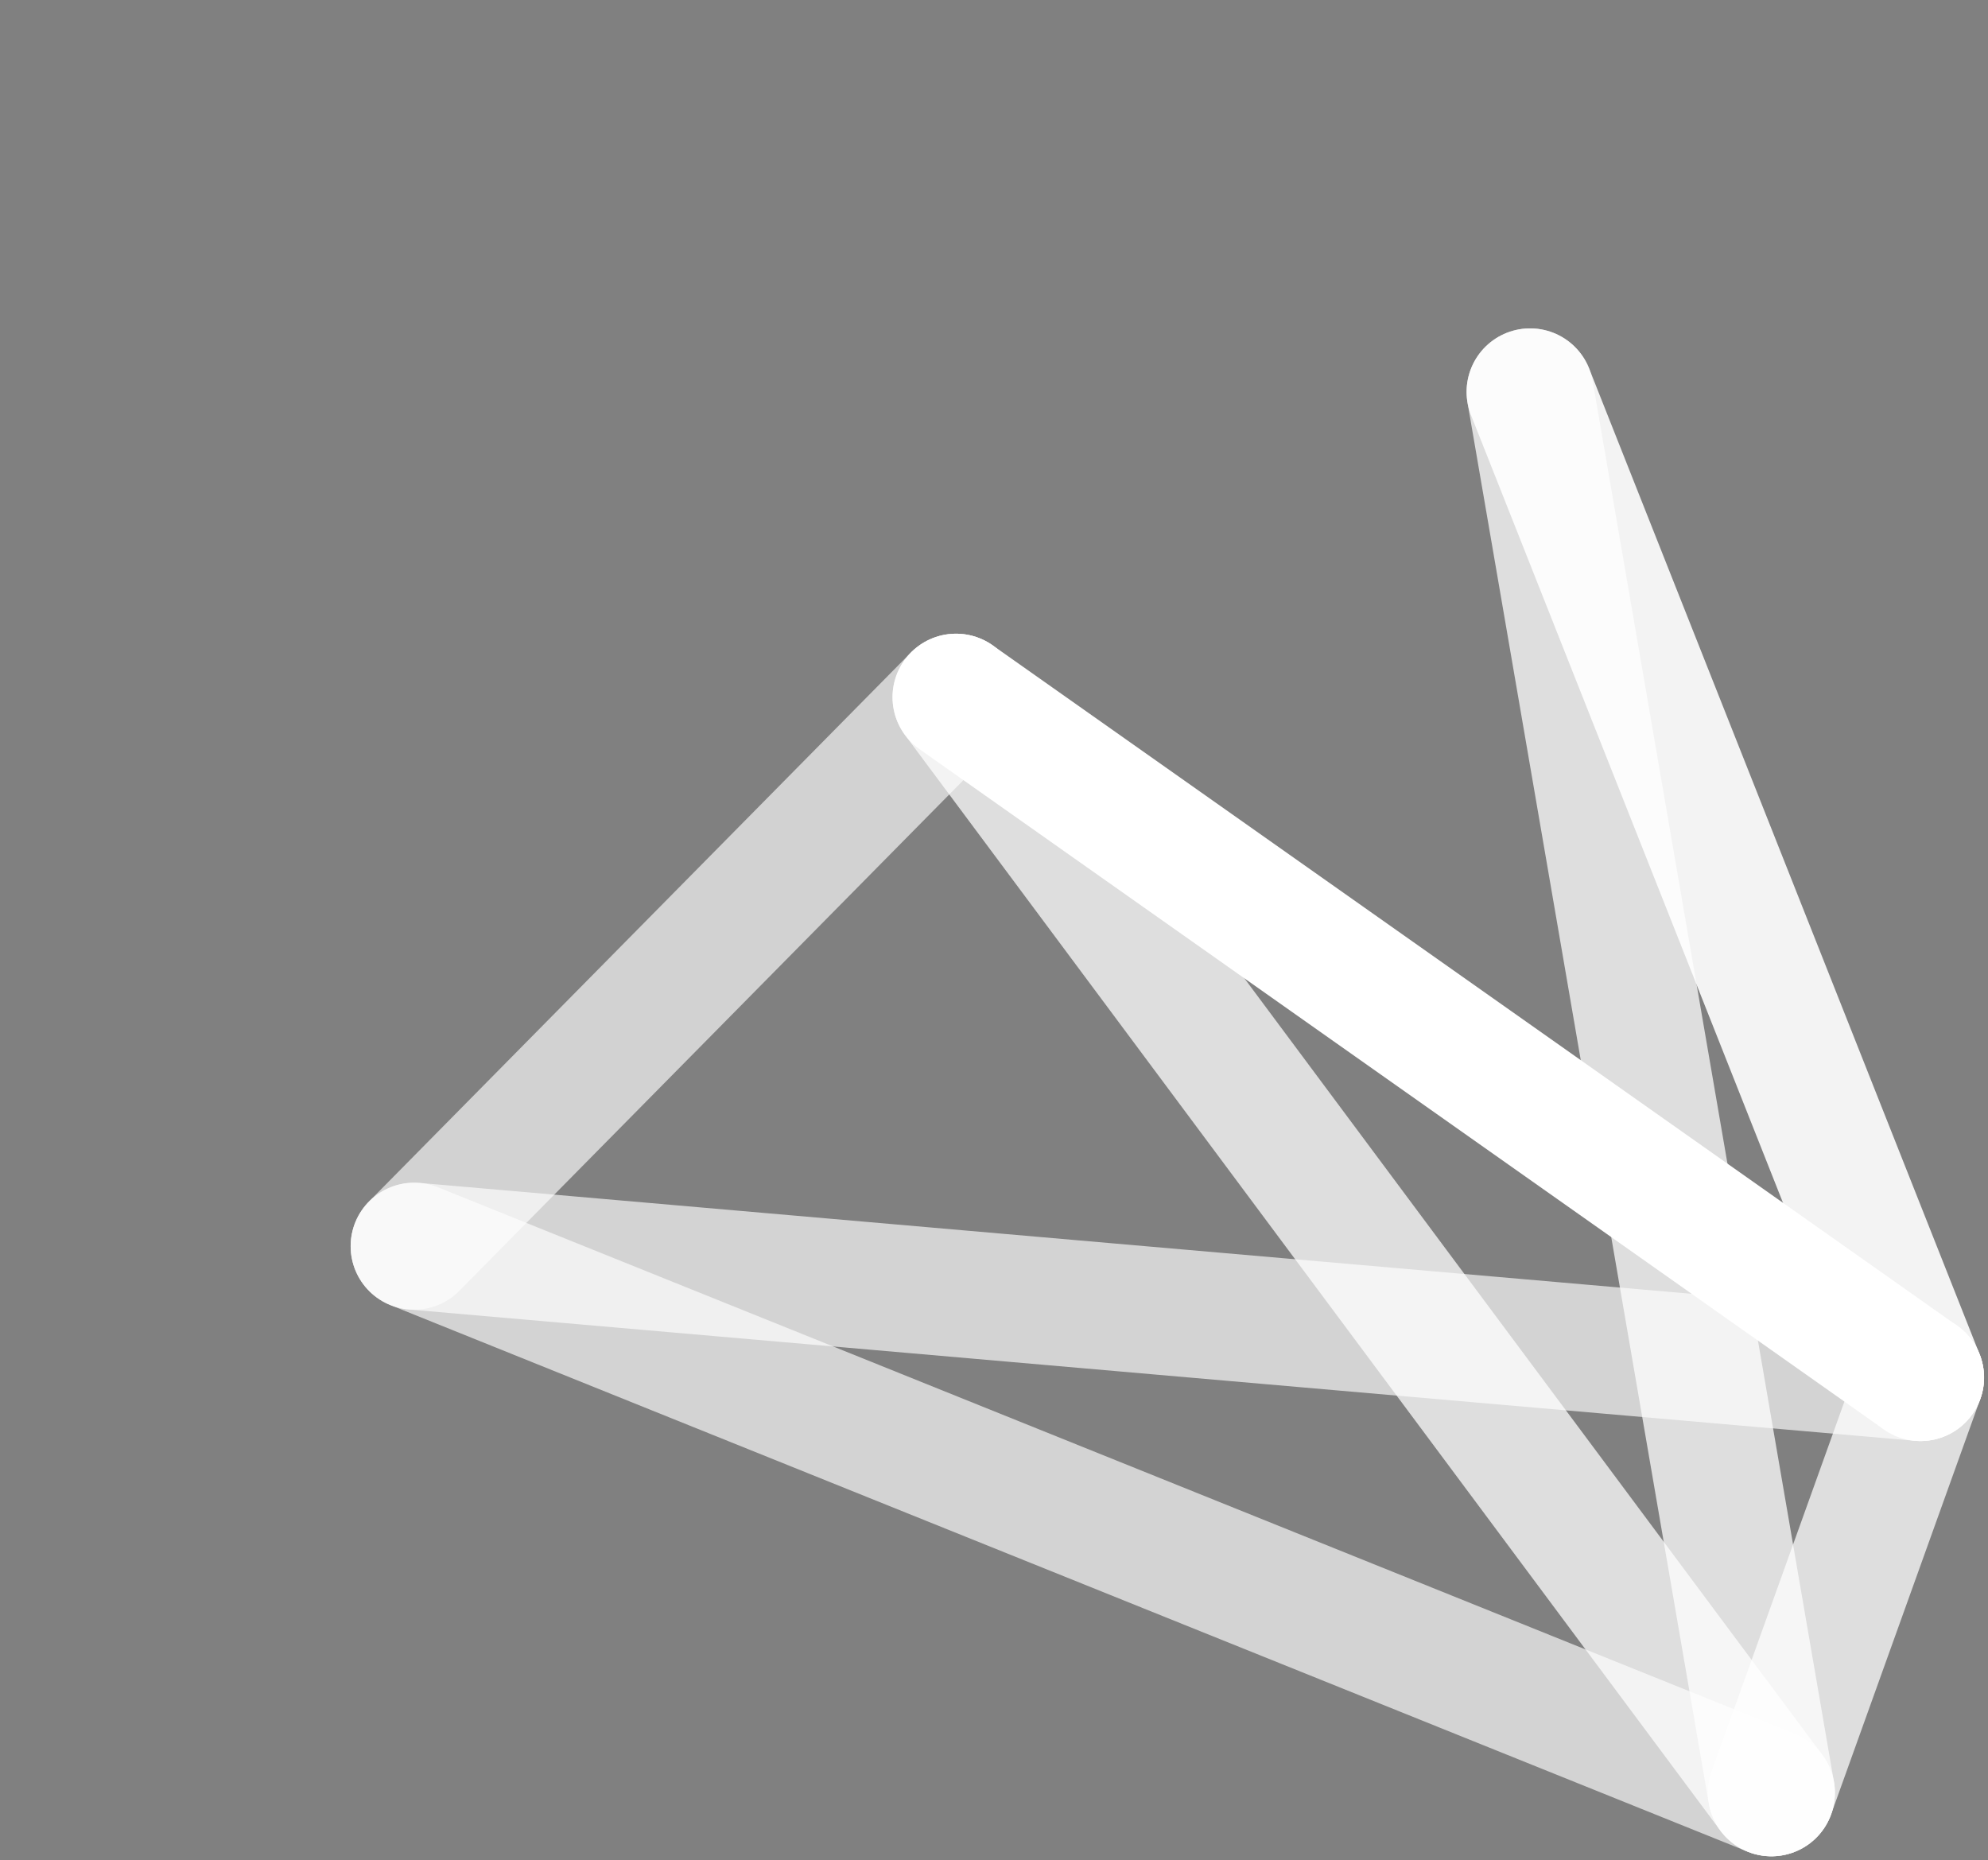 <?xml version="1.0" encoding="UTF-8" standalone="no"?>
<!-- Created with Inkscape (http://www.inkscape.org/) -->

<svg
   xmlns:dc="http://purl.org/dc/elements/1.1/"
   xmlns:cc="http://creativecommons.org/ns#"
   xmlns:rdf="http://www.w3.org/1999/02/22-rdf-syntax-ns#"
   xmlns:svg="http://www.w3.org/2000/svg"
   xmlns="http://www.w3.org/2000/svg"
   xmlns:sodipodi="http://sodipodi.sourceforge.net/DTD/sodipodi-0.dtd"
   xmlns:inkscape="http://www.inkscape.org/namespaces/inkscape"
   width="93.415"
   height="87.406"
   viewBox="0 0 24.716 23.126"
   version="1.1"
   id="svg8"
   inkscape:version="0.92.4 (5da689c313, 2019-01-14)"
   sodipodi:docname="Bonsai.ONI.svg">
  <rect x="0" y="0" width="24.716" height="23.126" fill="#808080" stroke="none"/>
  <defs
     id="defs2" />
  <sodipodi:namedview
     id="base"
     pagecolor="#ffffff"
     bordercolor="#666666"
     borderopacity="1.0"
     inkscape:pageopacity="0.0"
     inkscape:pageshadow="2"
     inkscape:zoom="3.959798"
     inkscape:cx="58.540878"
     inkscape:cy="78.541854"
     inkscape:document-units="mm"
     inkscape:current-layer="layer1"
     showgrid="false"
     inkscape:window-width="1920"
     inkscape:window-height="1017"
     inkscape:window-x="-8"
     inkscape:window-y="-8"
     inkscape:window-maximized="1"
     units="px"
     fit-margin-top="0"
     fit-margin-left="0"
     fit-margin-right="0"
     fit-margin-bottom="0" />
  <g
     inkscape:label="Layer 1"
     inkscape:groupmode="layer"
     id="layer1"
     transform="translate(-97.268,-89.117)">
    <path
       style="opacity:0.655;fill:#000000;fill-opacity:1;stroke:#ffffff;stroke-width:1.579;stroke-linecap:round;stroke-linejoin:miter;stroke-miterlimit:4;stroke-dasharray:none;stroke-opacity:1"
       d="m 102.417,104.61 16.874,6.795"
       id="path4572"
       inkscape:connector-curvature="0"
       sodipodi:nodetypes="cc" />
    <path
       style="fill:#000000;fill-opacity:1;stroke:#ffffff;stroke-width:1.579;stroke-linecap:round;stroke-linejoin:miter;stroke-miterlimit:4;stroke-dasharray:none;stroke-opacity:1"
       d="m 109.154,97.785 11.991,8.458"
       id="path4572-7"
       inkscape:connector-curvature="0"
       sodipodi:nodetypes="cc" />
    <path
       style="opacity:0.902;fill:#000000;fill-opacity:1;stroke:#ffffff;stroke-width:1.579;stroke-linecap:round;stroke-linejoin:miter;stroke-miterlimit:4;stroke-dasharray:none;stroke-opacity:1"
       d="m 116.291,93.989 4.854,12.254"
       id="path4572-3"
       inkscape:connector-curvature="0"
       sodipodi:nodetypes="cc" />
    <path
       style="opacity:0.736;fill:#000000;fill-opacity:1;stroke:#ffffff;stroke-width:1.579;stroke-linecap:round;stroke-linejoin:miter;stroke-miterlimit:4;stroke-dasharray:none;stroke-opacity:1"
       d="m 109.154,97.785 10.137,13.621"
       id="path4572-5"
       inkscape:connector-curvature="0"
       sodipodi:nodetypes="cc" />
    <path
       style="opacity:0.642;fill:#000000;fill-opacity:1;stroke:#ffffff;stroke-width:1.579;stroke-linecap:round;stroke-linejoin:miter;stroke-miterlimit:4;stroke-dasharray:none;stroke-opacity:1"
       d="m 102.417,104.61 6.737,-6.825"
       id="path4572-72"
       inkscape:connector-curvature="0"
       sodipodi:nodetypes="cc" />
    <path
       style="opacity:0.655;fill:#000000;fill-opacity:1;stroke:#ffffff;stroke-width:1.579;stroke-linecap:round;stroke-linejoin:miter;stroke-miterlimit:4;stroke-dasharray:none;stroke-opacity:1"
       d="m 102.417,104.61 18.729,1.633"
       id="path4572-0"
       inkscape:connector-curvature="0"
       sodipodi:nodetypes="cc" />
    <path
       style="opacity:0.736;fill:#000000;fill-opacity:1;stroke:#ffffff;stroke-width:1.579;stroke-linecap:round;stroke-linejoin:miter;stroke-miterlimit:4;stroke-dasharray:none;stroke-opacity:1"
       d="m 116.291,93.989 3,17.416"
       id="path4572-5-6"
       inkscape:connector-curvature="0"
       sodipodi:nodetypes="cc" />
    <path
       style="opacity:0.736;fill:#000000;fill-opacity:1;stroke:#ffffff;stroke-width:1.579;stroke-linecap:round;stroke-linejoin:miter;stroke-miterlimit:4;stroke-dasharray:none;stroke-opacity:1"
       d="m 121.145,106.243 -1.854,5.162"
       id="path4572-5-6-7"
       inkscape:connector-curvature="0"
       sodipodi:nodetypes="cc" />
  </g>
</svg>
